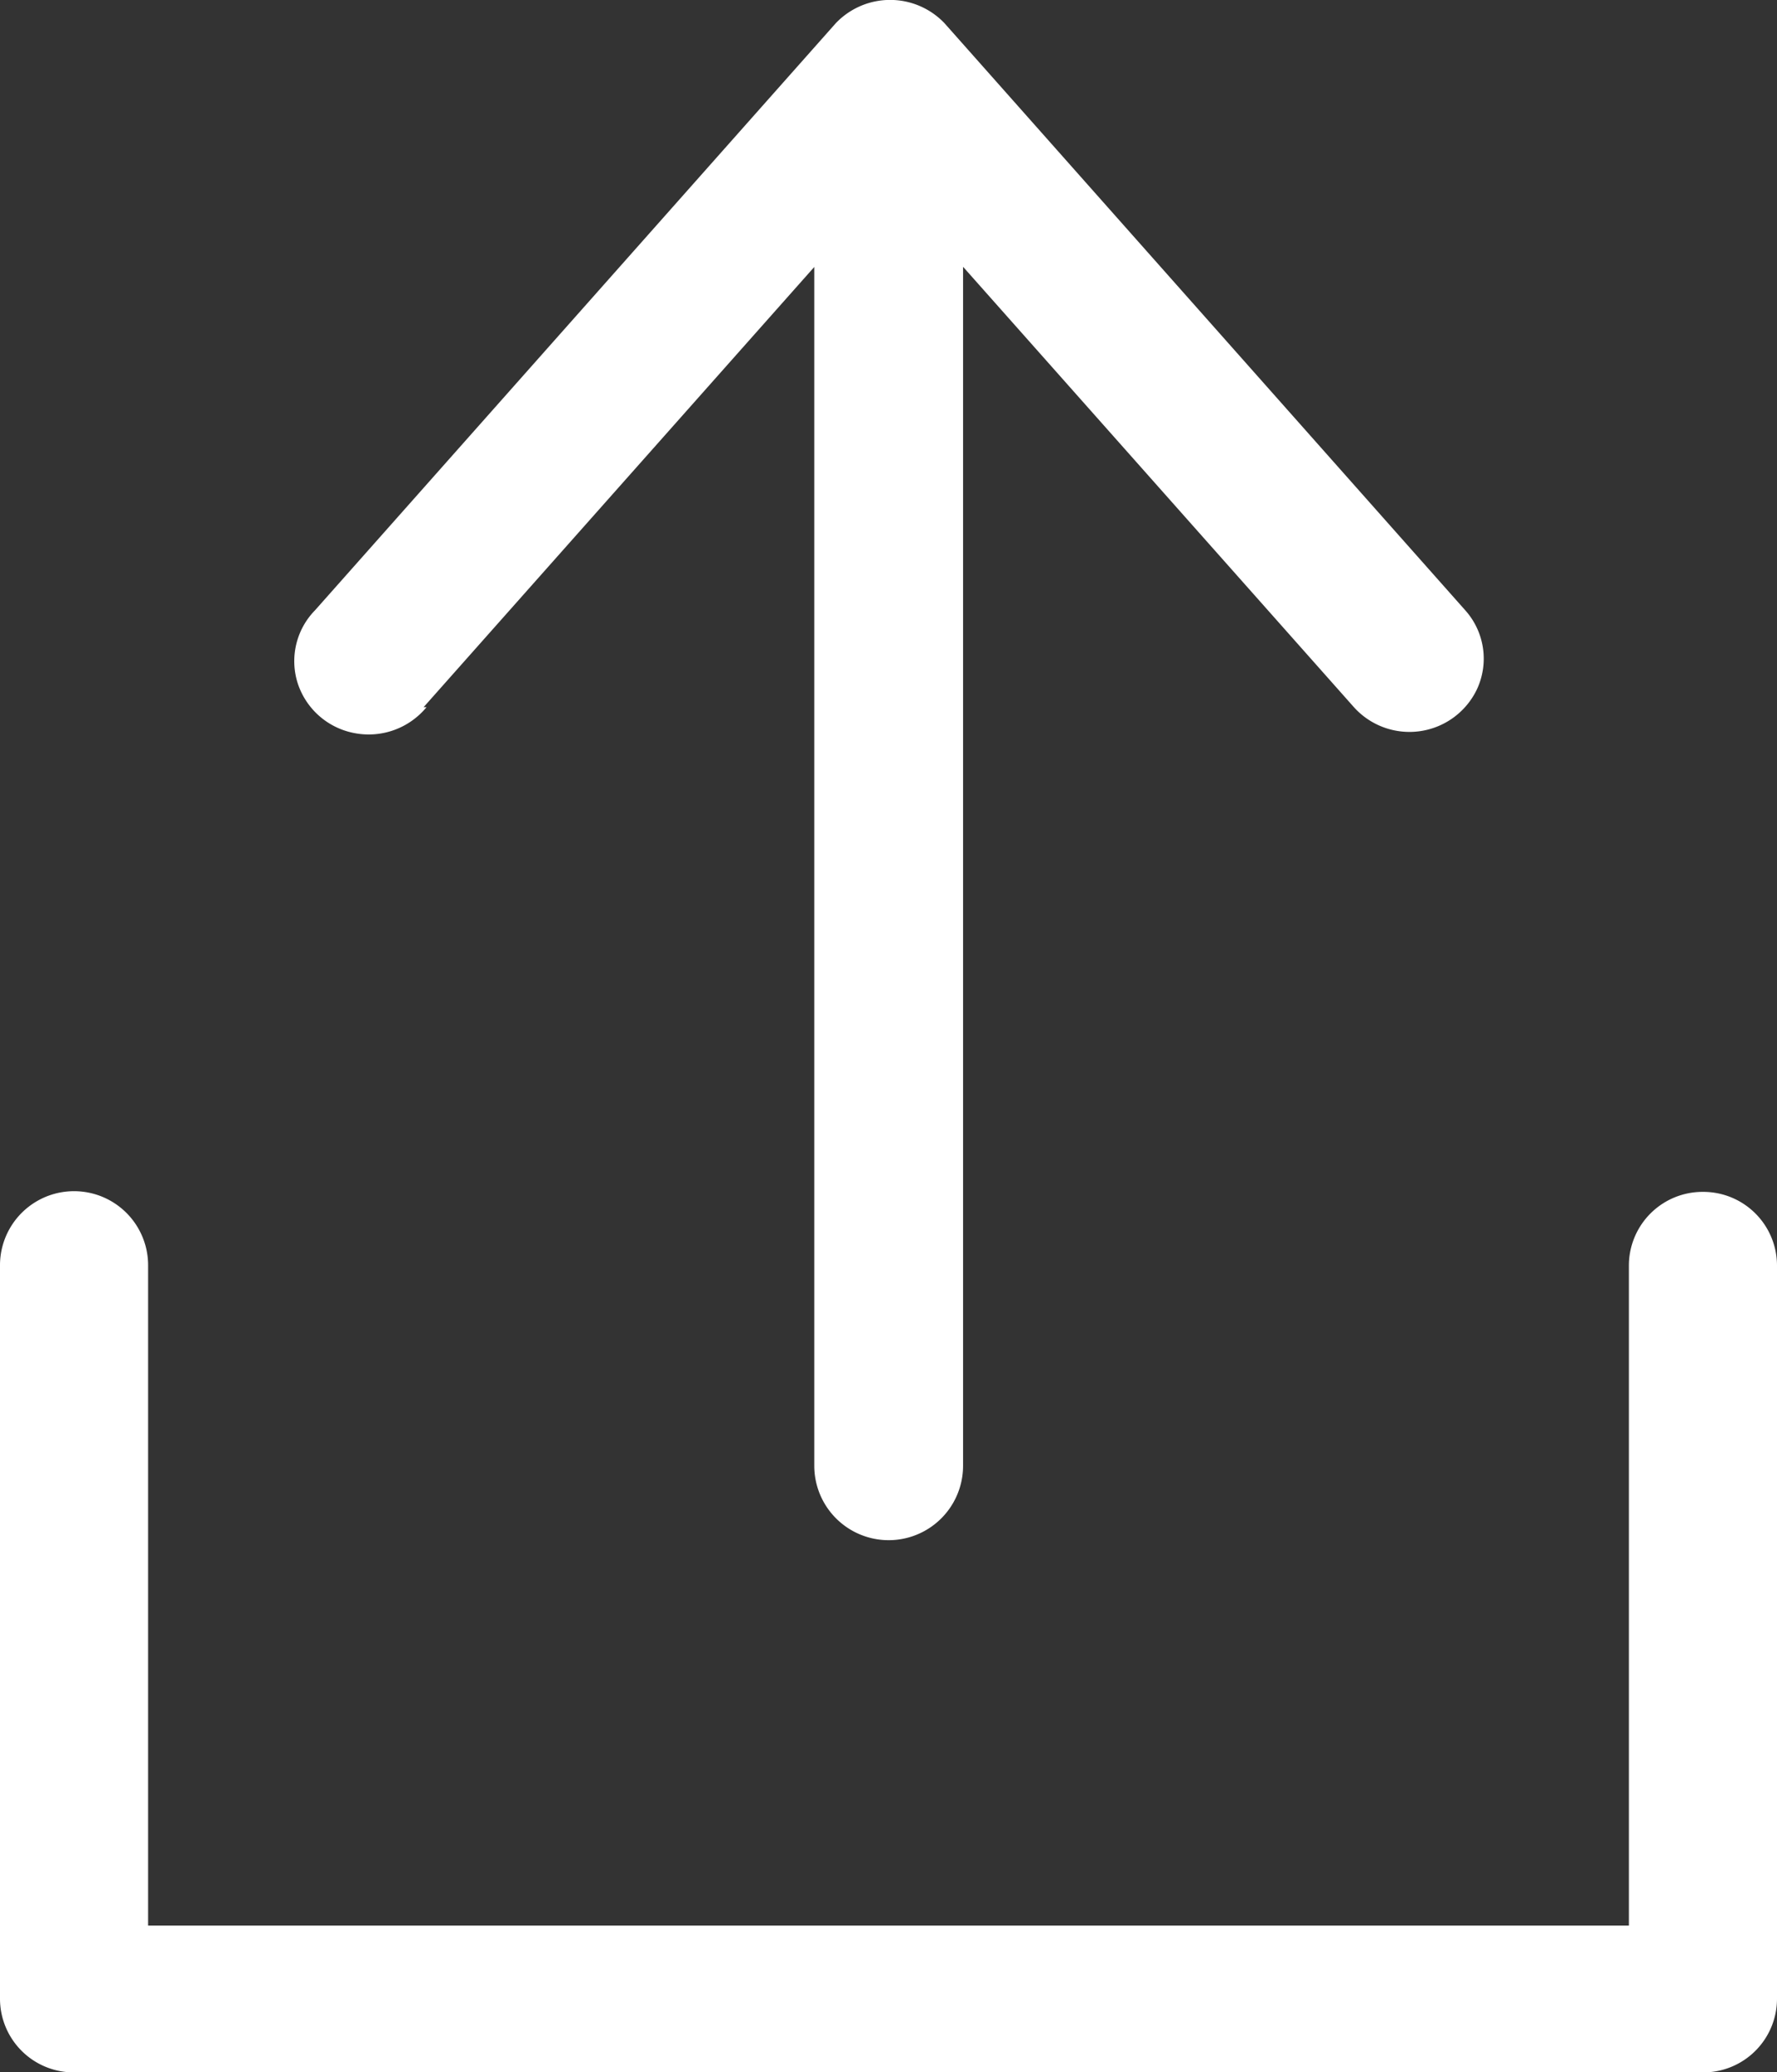<svg xmlns="http://www.w3.org/2000/svg" width="10.294" height="12" viewBox="0 0 10.294 12"><rect x="0" y="0" width="10.294" height="12" fill="#333333" stroke="none"/><defs><style>.a{fill:#fff;}</style></defs><g transform="translate(-4 -2.023)"><g transform="translate(4 2.023)"><path class="a" d="M13.865,18a.427.427,0,0,0-.429.425v3.824H4.858V18.425a.429.429,0,0,0-.858,0v4.249a.427.427,0,0,0,.429.425h9.436a.427.427,0,0,0,.429-.425V18.425A.427.427,0,0,0,13.865,18Z" transform="translate(-4 -11.098)"/><path class="a" d="M8.761,6.118l2.263-2.549v6.942a.431.431,0,0,0,.862,0V3.568l2.263,2.549a.433.433,0,0,0,.715-.105.42.42,0,0,0-.069-.455l-3.017-3.4h0a.435.435,0,0,0-.629,0h0l-3.017,3.4a.421.421,0,0,0-.1.424.429.429,0,0,0,.332.288.434.434,0,0,0,.414-.151Z" transform="translate(-6.307 -2.023)"/></g></g></svg>